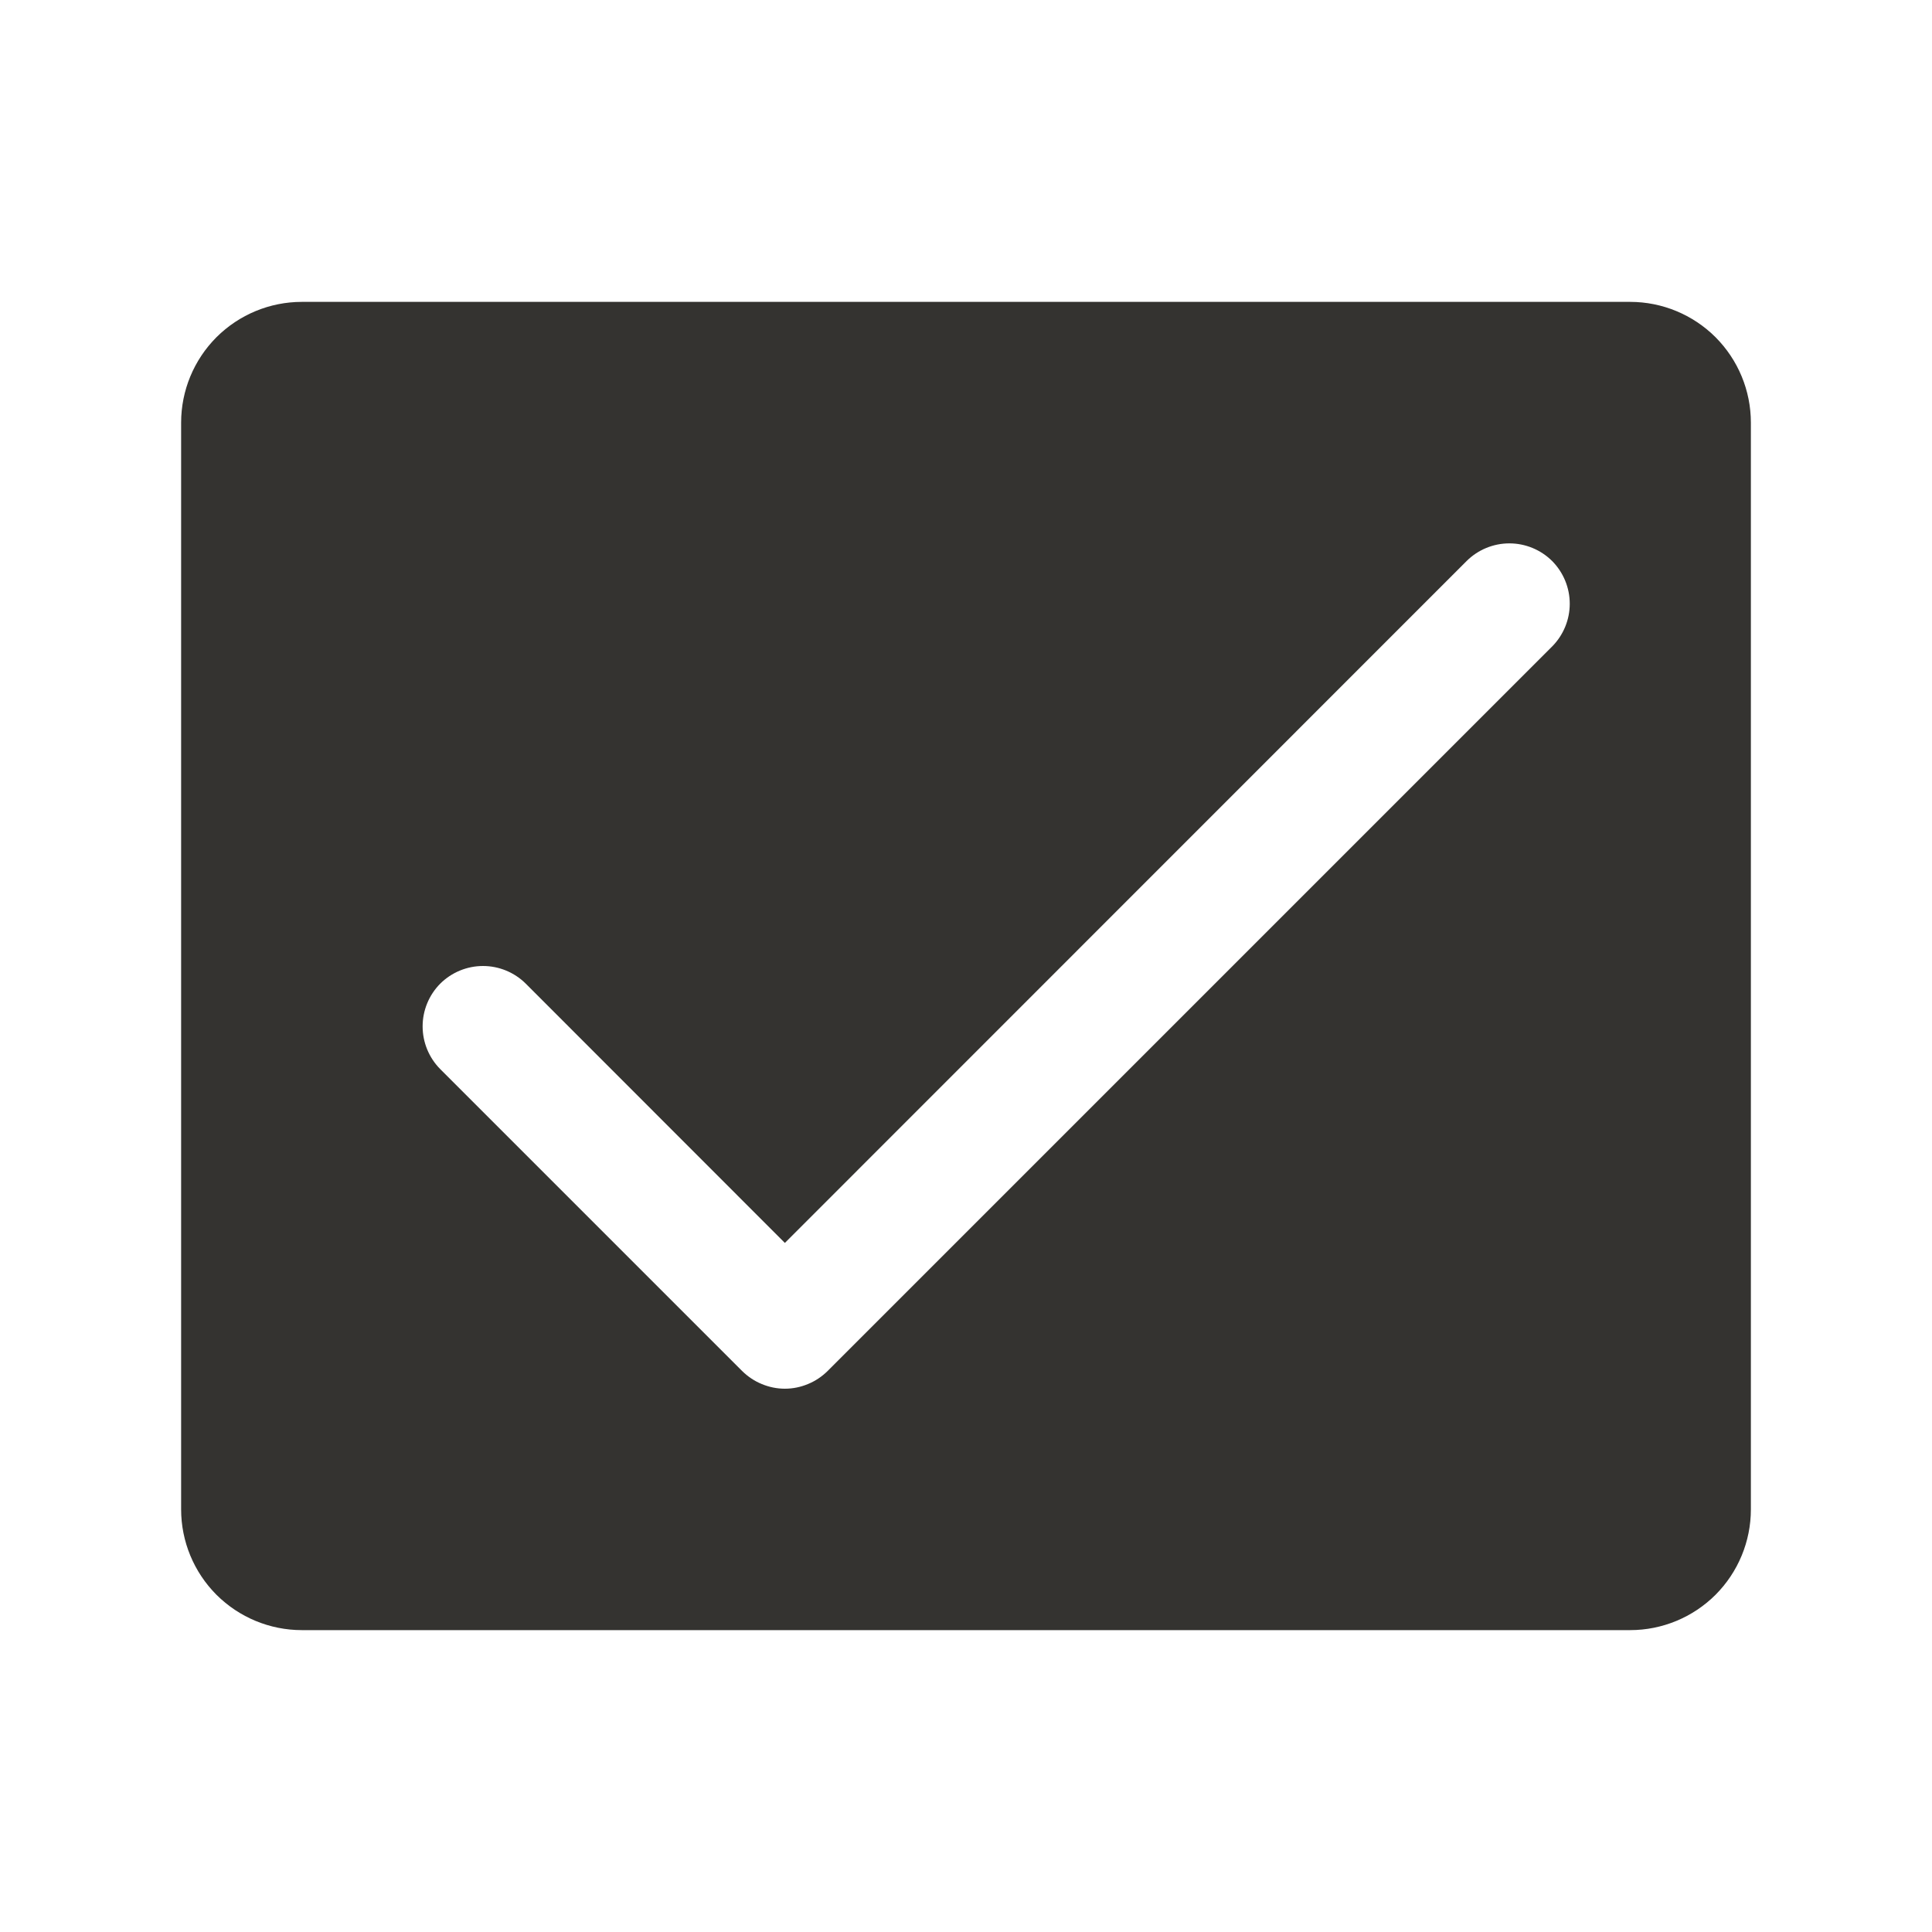 <svg width="24" height="24" viewBox="0 0 24 24" fill="none" xmlns="http://www.w3.org/2000/svg">
<path d="M20.25 3.75H3.75C3.352 3.75 2.971 3.908 2.689 4.189C2.408 4.471 2.25 4.852 2.25 5.25V18.75C2.25 19.148 2.408 19.529 2.689 19.811C2.971 20.092 3.352 20.25 3.75 20.25H20.25C20.648 20.25 21.029 20.092 21.311 19.811C21.592 19.529 21.75 19.148 21.75 18.75V5.25C21.75 4.852 21.592 4.471 21.311 4.189C21.029 3.908 20.648 3.75 20.25 3.75ZM19.281 8.031L10.281 17.031C10.211 17.1 10.128 17.156 10.037 17.193C9.946 17.231 9.849 17.251 9.75 17.251C9.651 17.251 9.554 17.231 9.463 17.193C9.372 17.156 9.289 17.1 9.219 17.031L5.469 13.281C5.329 13.14 5.25 12.949 5.25 12.75C5.25 12.551 5.329 12.36 5.469 12.219C5.61 12.079 5.801 12 6 12C6.199 12 6.39 12.079 6.531 12.219L9.75 15.44L18.219 6.969C18.36 6.829 18.551 6.75 18.75 6.75C18.949 6.75 19.14 6.829 19.281 6.969C19.421 7.11 19.5 7.301 19.5 7.5C19.5 7.699 19.421 7.89 19.281 8.031Z" fill="#343330"/>
</svg>
